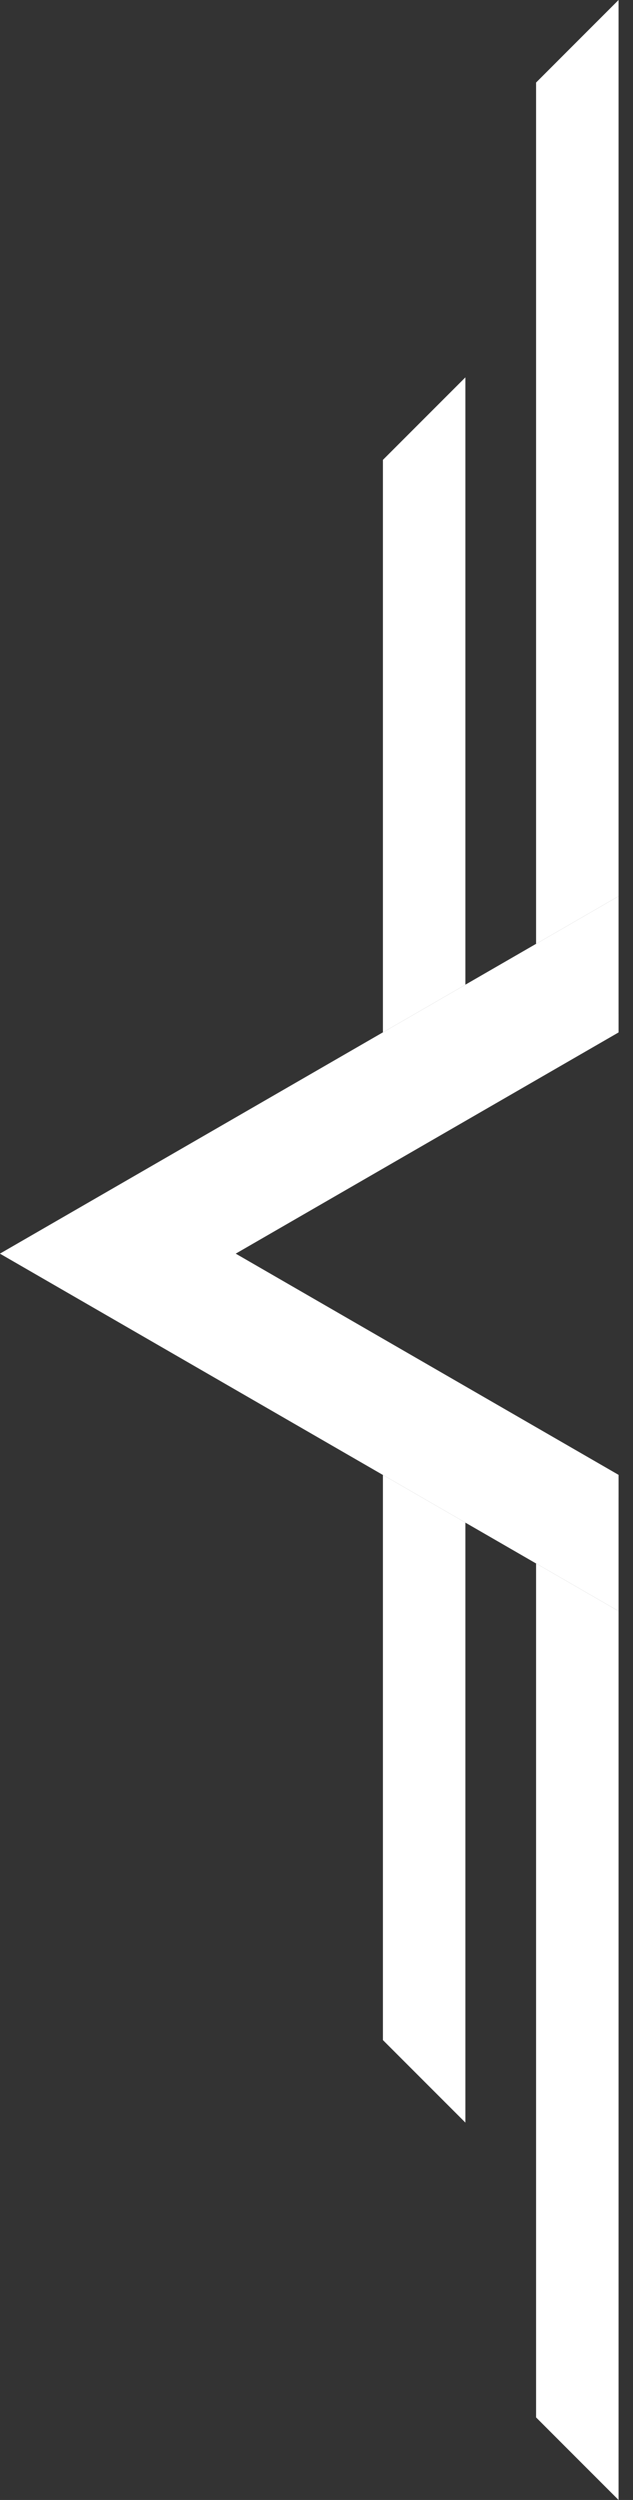 <svg width="37" height="146" viewBox="0 0 37 146" fill="none" xmlns="http://www.w3.org/2000/svg">
<rect x="0" y="0" width="37" height="146" fill="#333333" stroke="none"/>
<path fill-rule="evenodd" clip-rule="evenodd" d="M31.335 87.462H36.156V146L33.745 143.59L31.335 141.179V87.462ZM22.382 82.641H27.203V123.962L24.792 121.552L22.382 119.142L22.382 82.641ZM27.203 22.038H27.203V61.292H22.382V26.858L22.382 26.858V22.038H22.382V26.858L24.792 24.448L27.203 22.038ZM31.335 59.226V4.821L33.745 2.41L36.156 0V59.226H31.335ZM36.156 94.089L-1.90735e-05 73.214L36.156 52.34V60.292L13.774 73.214L36.156 86.136V94.089Z" fill="white"/>
<path fill-rule="evenodd" clip-rule="evenodd" d="M36.156 94.089L-1.90735e-05 73.214L36.156 52.34V60.292L13.774 73.214L36.156 86.136V94.089Z" fill="white"/>
</svg>
